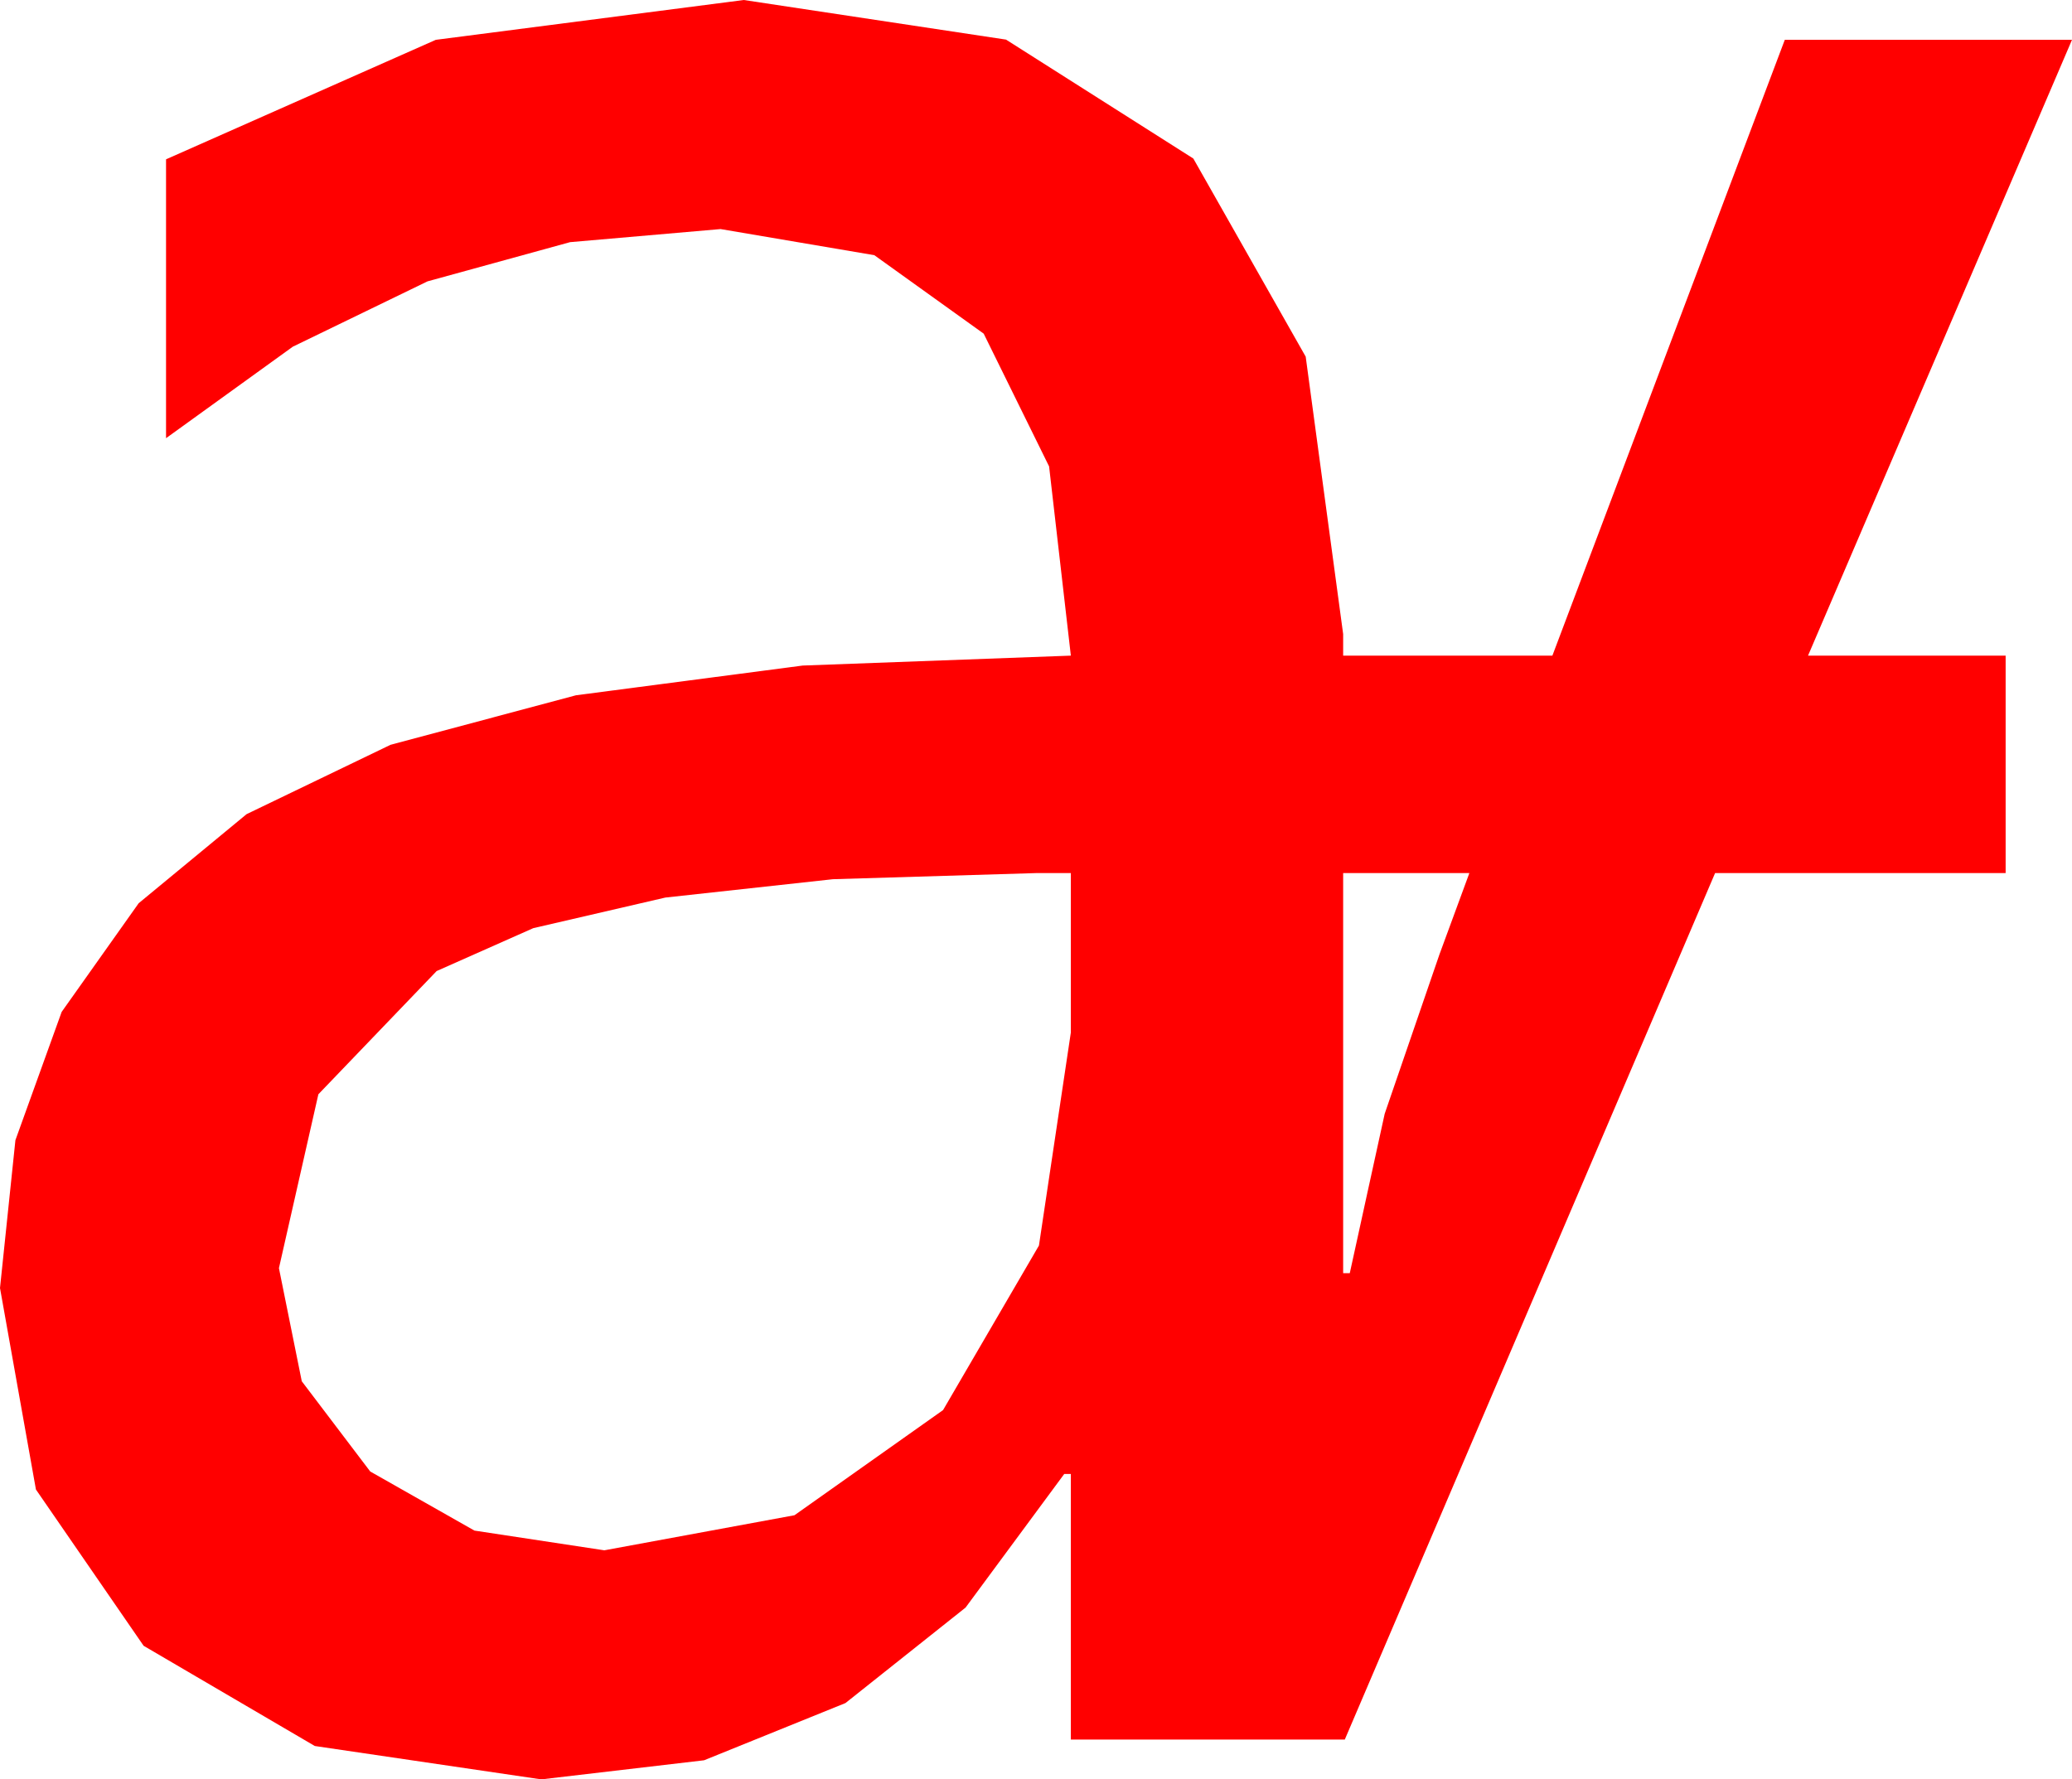 <?xml version="1.0" encoding="utf-8"?>
<!DOCTYPE svg PUBLIC "-//W3C//DTD SVG 1.1//EN" "http://www.w3.org/Graphics/SVG/1.1/DTD/svg11.dtd">
<svg width="36.562" height="31.406" xmlns="http://www.w3.org/2000/svg" xmlns:xlink="http://www.w3.org/1999/xlink" xmlns:xml="http://www.w3.org/XML/1998/namespace" version="1.1">
  <g>
    <g>
      <path style="fill:#FF0000;fill-opacity:1" d="M23.701,15.41L23.701,22.471 23.818,22.471 24.434,19.658 25.4,16.846 25.928,15.41 23.701,15.41z M18.281,15.41L14.698,15.518 11.741,15.842 9.41,16.382 7.705,17.139 5.618,19.314 4.922,22.383 5.325,24.379 6.533,25.972 8.372,27.015 10.664,27.363 14.019,26.744 16.641,24.888 18.333,21.984 18.896,18.223 18.896,15.41 18.281,15.41z M13.125,0L17.752,0.699 21.057,2.798 23.04,6.295 23.701,11.191 23.701,11.572 27.393,11.572 31.494,0.703 36.562,0.703 31.904,11.572 35.391,11.572 35.391,15.41 30.264,15.41 23.73,30.703 18.896,30.703 18.896,26.016 18.779,26.016 17.038,28.374 14.919,30.059 12.424,31.069 9.551,31.406 5.555,30.817 2.534,29.048 0.634,26.29 0,22.734 0.272,20.124 1.088,17.86 2.447,15.942 4.351,14.37 6.891,13.146 10.162,12.272 14.164,11.747 18.896,11.572 18.512,8.232 17.358,5.889 15.428,4.504 12.715,4.043 10.06,4.274 7.544,4.966 5.167,6.119 2.93,7.734 2.93,2.812 7.69,0.703 13.125,0z" />
    </g>
  </g>
</svg>
